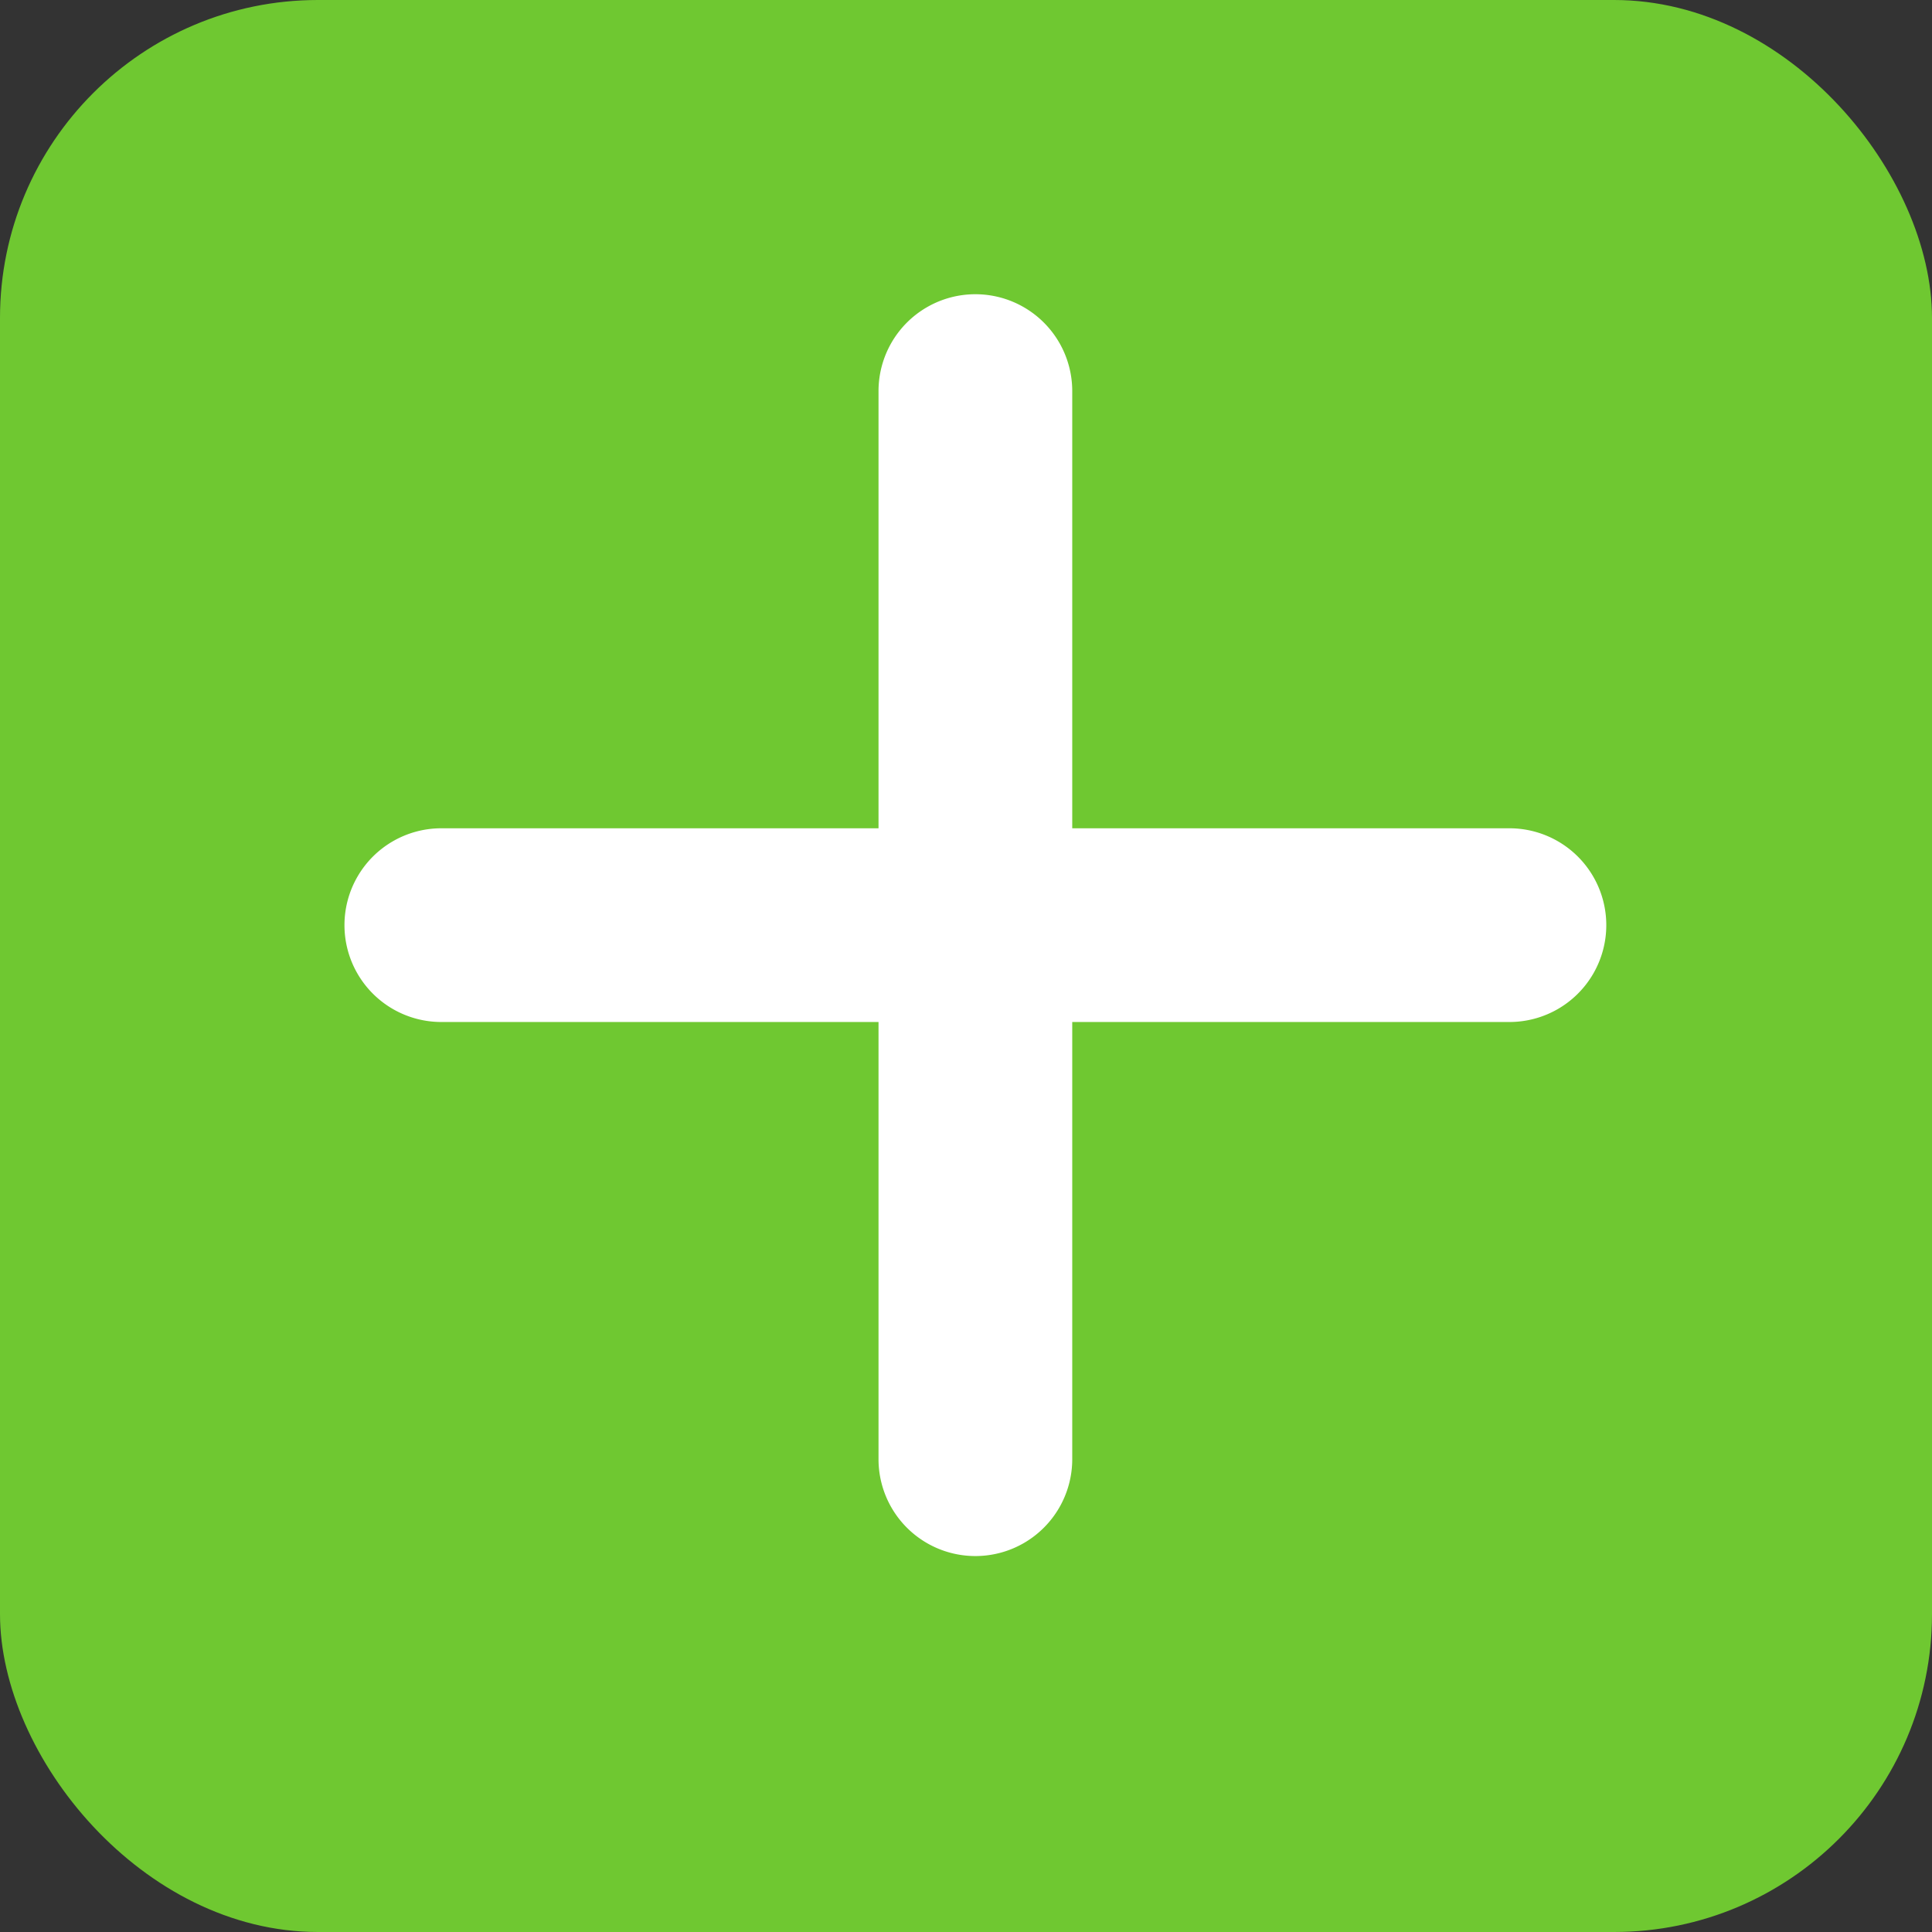 <svg xmlns="http://www.w3.org/2000/svg" width="24.305" height="24.305" viewBox="0 0 24.305 24.305">
  <rect x="0" y="0" width="24.305" height="24.305" fill="#333333" stroke="none"/>
  <g id="组_2921" data-name="组 2921" transform="translate(-1775 -256)">
    <rect id="矩形_1276" data-name="矩形 1276" width="24.305" height="24.305" rx="4" transform="translate(1775 256)" fill="#6fc831"/>
    <g id="xinjian01" transform="translate(1779.333 259.701)">
      <path id="路径_40" data-name="路径 40" d="M302.4,276.031h-5.5v-5.5a1.218,1.218,0,1,0-2.437,0v5.5h-5.5a1.218,1.218,0,0,0,0,2.437h5.5v5.5a1.218,1.218,0,1,0,2.437,0v-5.5h5.5a1.218,1.218,0,0,0,0-2.437Z" transform="translate(-287.744 -269.312)" fill="#fff"/>
    </g>
  </g>
</svg>
